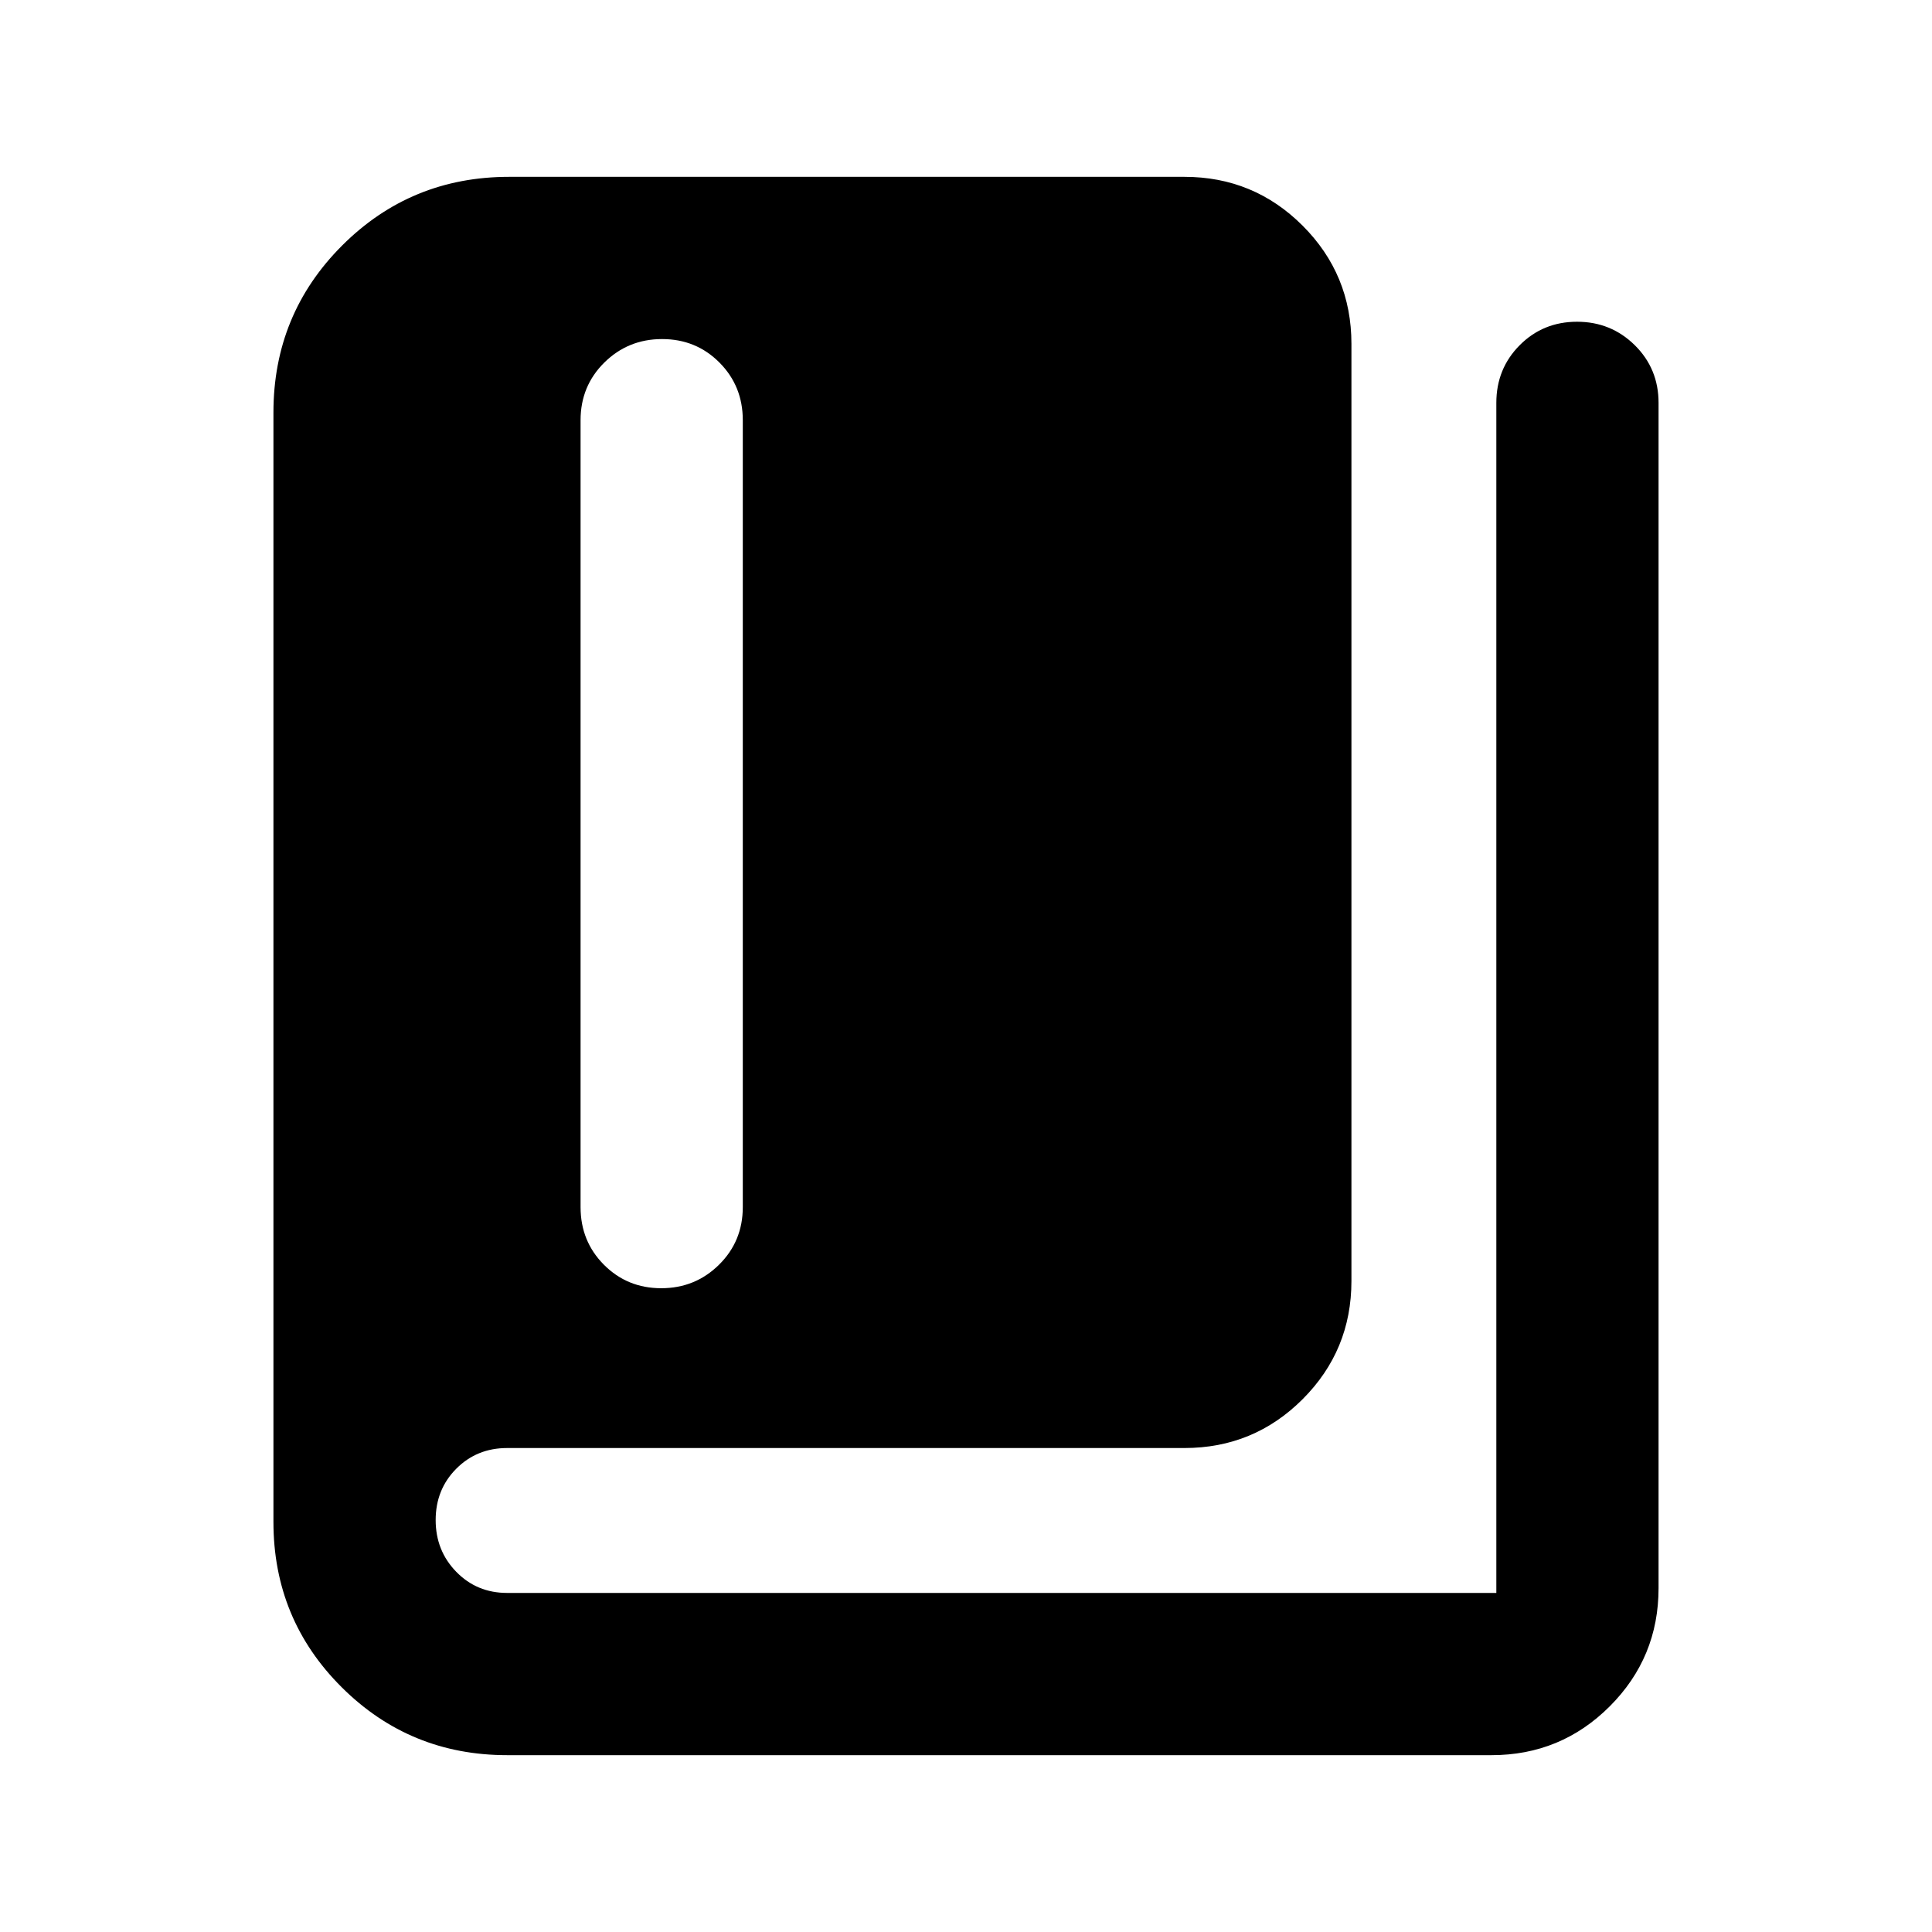 <svg xmlns="http://www.w3.org/2000/svg" height="20" viewBox="0 -960 960 960" width="20"><path d="M328.57-319.89q16.89 0 28.7-11.67 11.82-11.66 11.82-28.64v-391.02q0-16.97-11.61-28.64-11.6-11.66-28.49-11.66-16.88 0-28.7 11.66-11.81 11.67-11.81 28.64v391.02q0 16.98 11.6 28.64 11.61 11.67 28.49 11.67ZM252-87.87q-48.35 0-82.24-33.77-33.89-33.77-33.89-82.12v-551.28q0-48.83 34.13-82.96 34.13-34.13 82.96-34.13h335.56q34.48 0 58.74 24.26 24.26 24.26 24.26 58.74v465.65q0 34.48-24.26 58.74-24.26 24.26-58.74 24.26H252q-15.06 0-25.29 10.29-10.23 10.29-10.23 25.5t10.23 25.71q10.23 10.5 25.29 10.5h491.52v-591.35q0-16.97 11.61-28.64 11.6-11.66 28.49-11.66 16.88 0 28.7 11.66 11.81 11.67 11.81 28.64v588.96q0 34.48-24.26 58.74-24.26 24.26-58.74 24.26H252Z"/></svg>